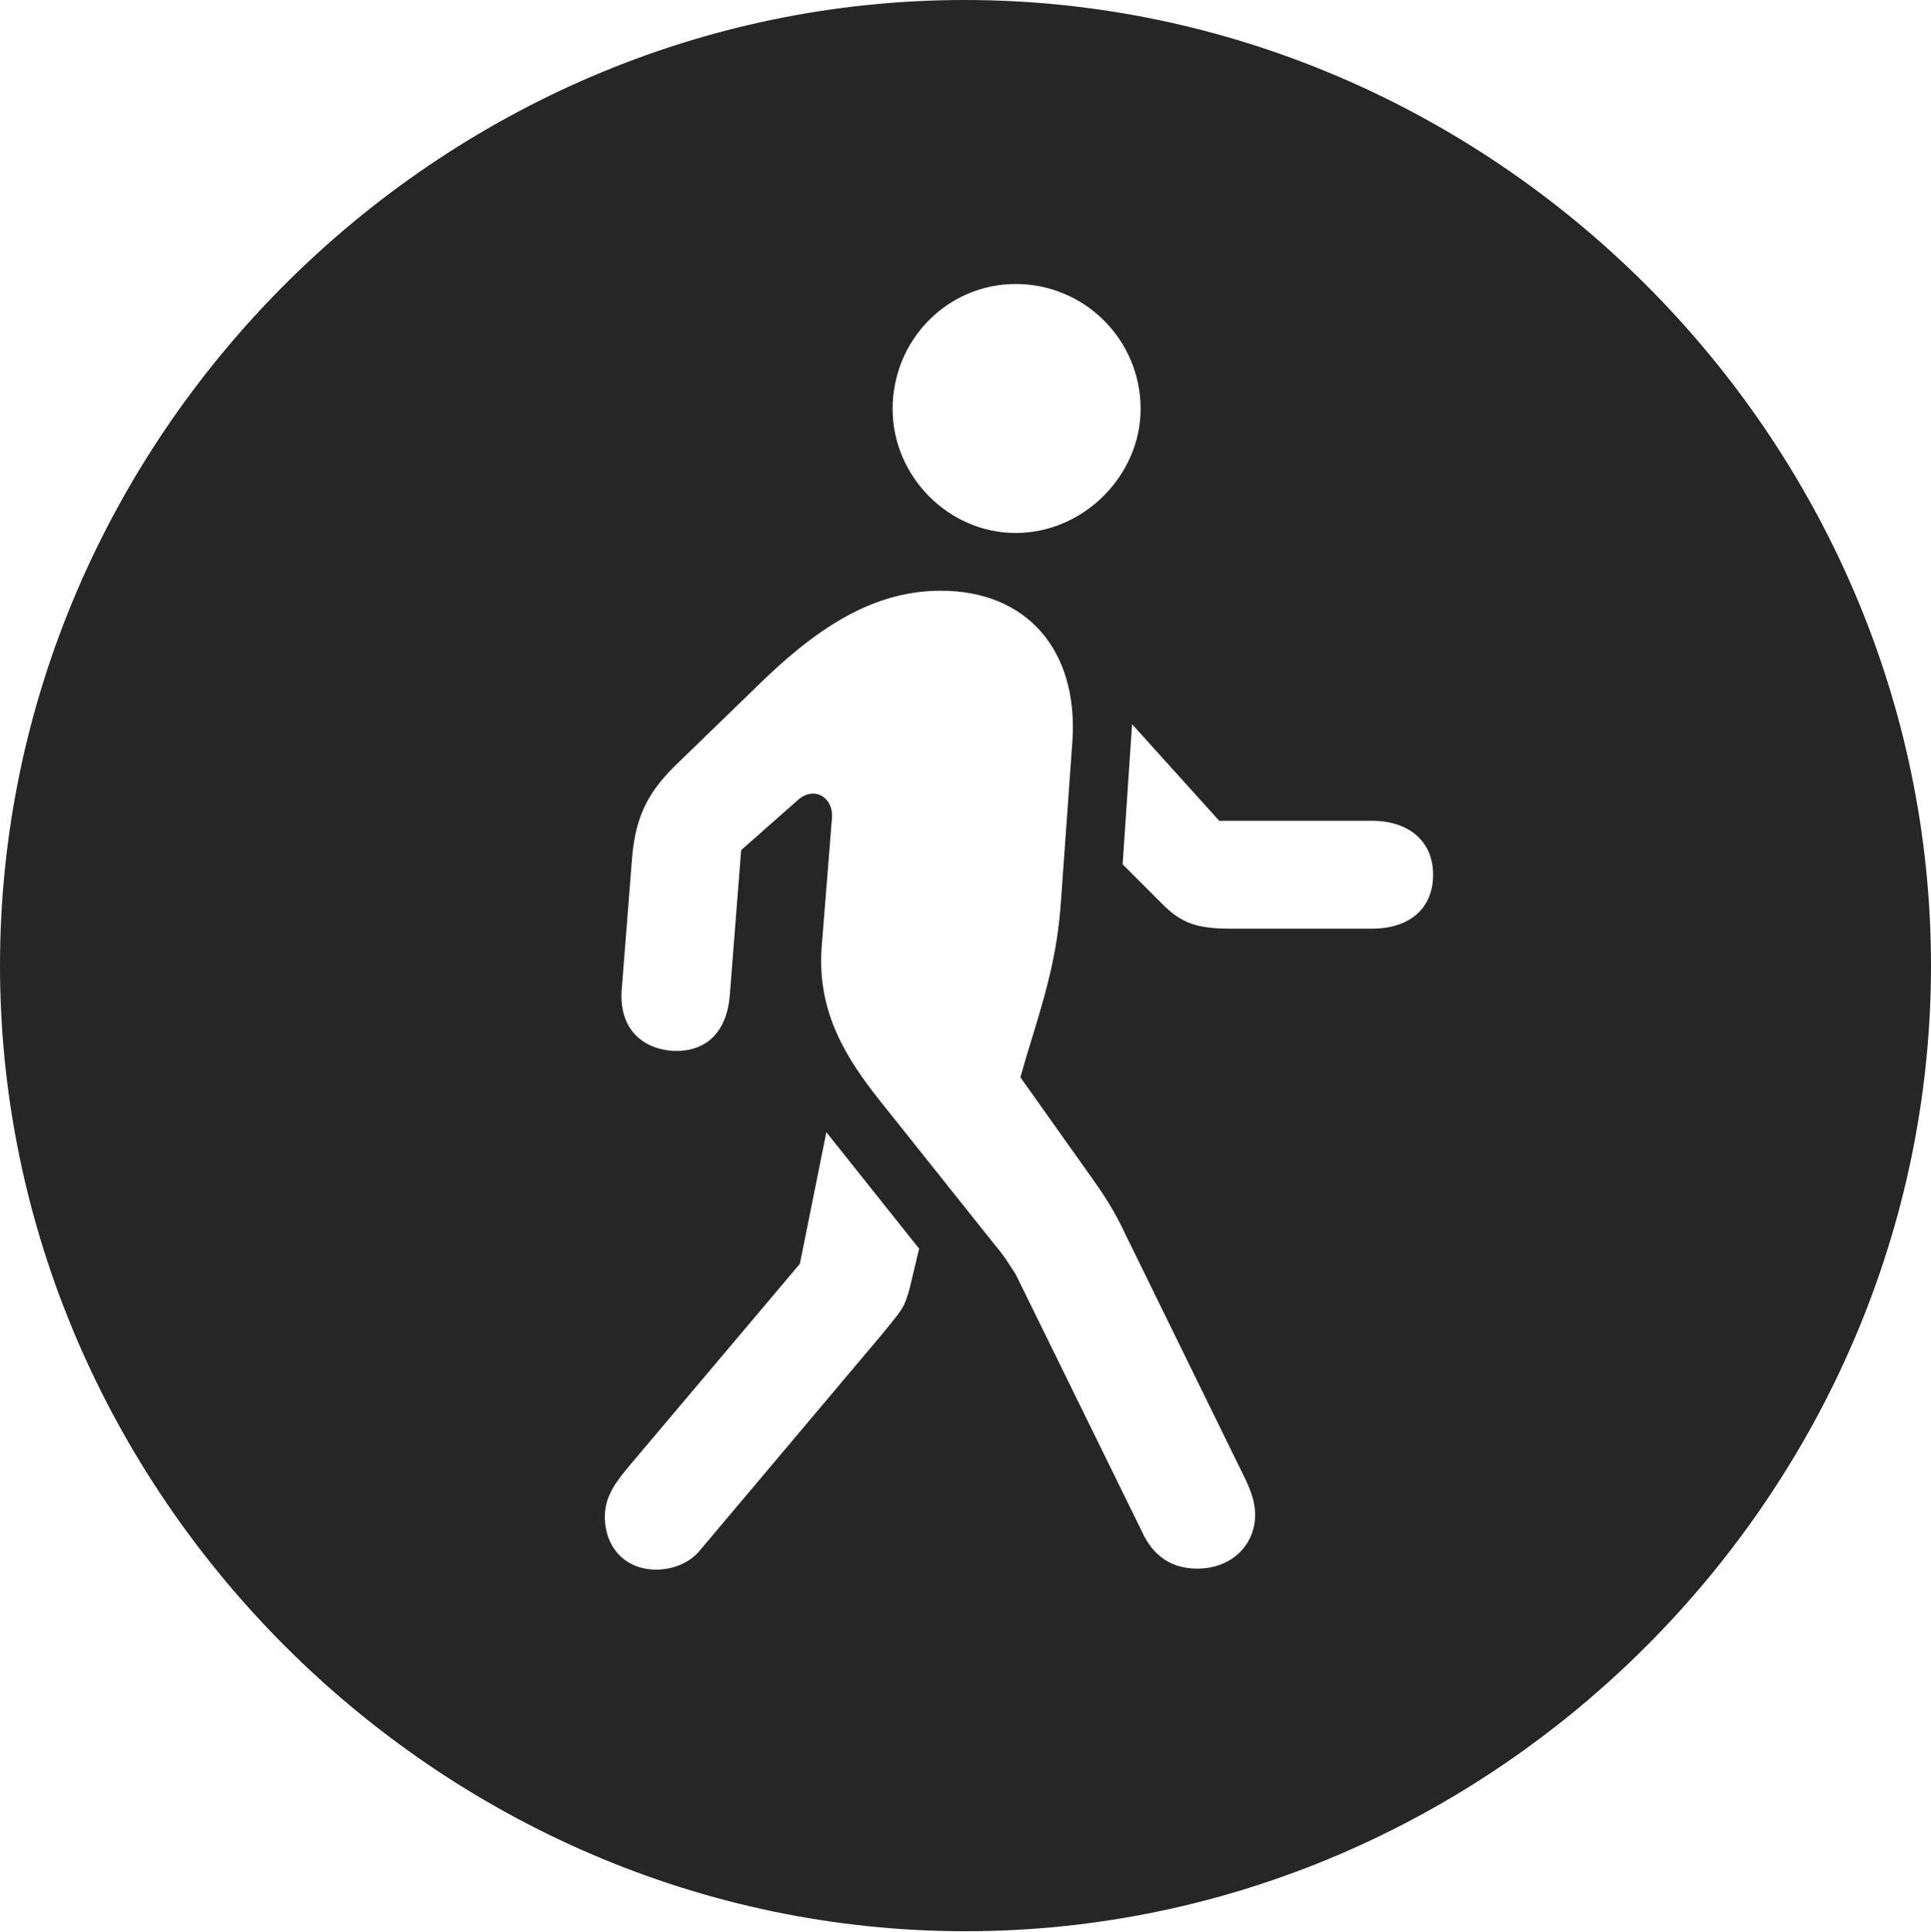 <?xml version="1.0" encoding="UTF-8"?>
<!--Generator: Apple Native CoreSVG 232.5-->
<!DOCTYPE svg
PUBLIC "-//W3C//DTD SVG 1.1//EN"
       "http://www.w3.org/Graphics/SVG/1.1/DTD/svg11.dtd">
<svg version="1.1" xmlns="http://www.w3.org/2000/svg" xmlns:xlink="http://www.w3.org/1999/xlink" width="99.609" height="99.658">
 <g>
  <rect height="99.658" opacity="0" width="99.609" x="0" y="0"/>
  <path d="M99.609 49.805C99.609 77.002 77.051 99.609 49.805 99.609C22.607 99.609 0 77.002 0 49.805C0 22.559 22.559 0 49.756 0C77.002 0 99.609 22.559 99.609 49.805ZM41.26 65.186L32.52 75.537C31.787 76.416 31.201 77.148 31.201 78.223C31.201 79.834 32.275 80.957 33.838 80.957C34.717 80.957 35.596 80.615 36.133 79.932L45.557 68.75C46.582 67.481 46.631 67.481 46.924 66.455L47.412 64.404L42.627 58.398ZM39.502 34.961L34.766 39.551C33.35 40.967 32.812 42.188 32.617 44.092L32.08 50.928C31.885 52.832 32.91 54.053 34.668 54.199C36.377 54.297 37.5 53.272 37.647 51.318L38.232 43.848L41.162 41.26C41.992 40.527 42.969 41.113 42.92 42.139L42.383 48.877C42.139 52.246 43.701 54.639 45.361 56.738L51.318 64.209C51.855 64.844 52.002 65.137 52.393 65.723L58.887 78.955C59.473 80.273 60.449 80.908 61.768 80.908C63.477 80.908 64.746 79.736 64.746 78.125C64.746 77.441 64.502 76.807 64.111 76.025L58.057 63.672C57.471 62.402 56.836 61.475 56.348 60.791L52.637 55.566L52.93 54.541C53.906 51.367 54.541 49.365 54.736 46.387L55.322 38.184C55.615 33.545 52.978 30.469 48.535 30.469C45.361 30.469 42.578 32.031 39.502 34.961ZM57.91 44.58L59.961 46.631C60.938 47.607 61.719 47.9 63.477 47.9L70.752 47.9C72.754 47.9 73.926 46.826 73.926 45.117C73.926 43.408 72.705 42.334 70.752 42.334L62.891 42.334L58.398 37.353ZM46.045 21.094C46.045 24.561 48.926 27.49 52.393 27.49C55.908 27.49 58.838 24.512 58.838 21.094C58.838 17.529 55.957 14.648 52.393 14.648C48.877 14.648 46.045 17.529 46.045 21.094Z" fill="#000000" fill-opacity="0.85"/>
 </g>
</svg>
